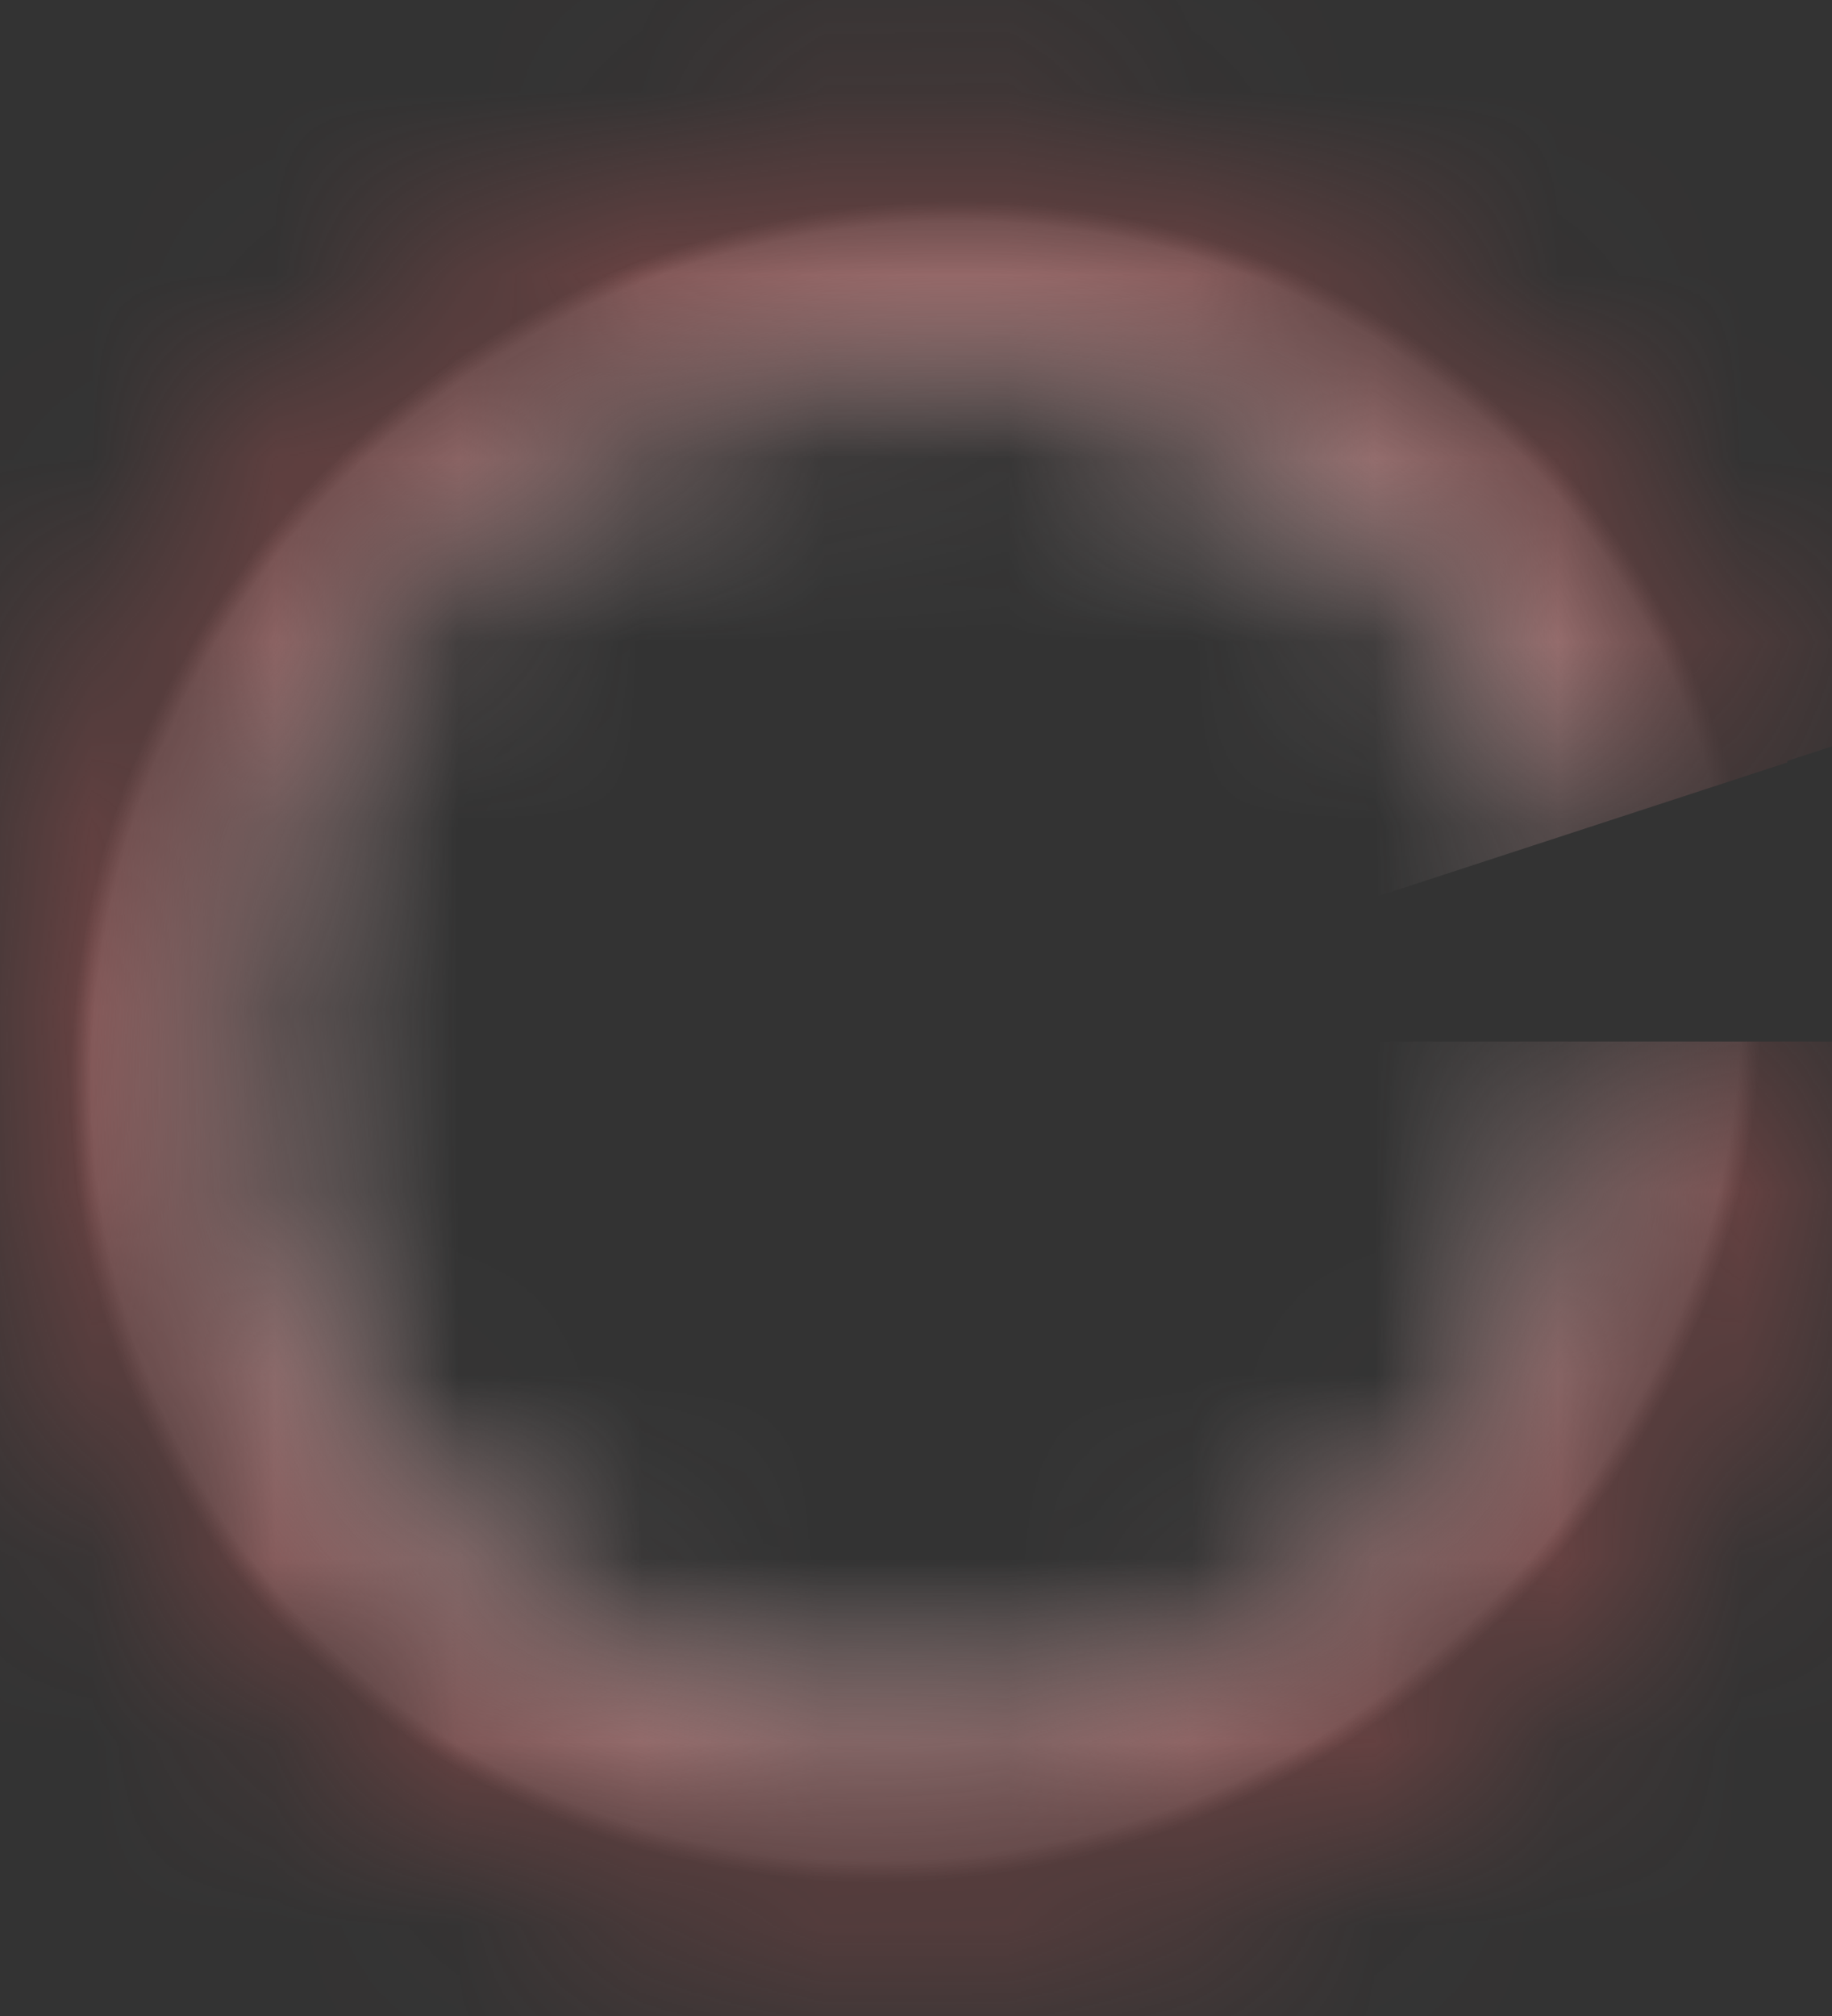 <svg width="10" height="11" viewBox="0 0 10 11" fill="none" xmlns="http://www.w3.org/2000/svg">
<rect x="0" y="0" width="10" height="11" fill="#333333" stroke="none"/>
<mask id="path-1-inside-1_904_16105" fill="white">
<path d="M10 5.683C10 6.929 9.525 8.128 8.671 9.043C7.817 9.957 6.645 10.519 5.391 10.617C4.136 10.714 2.891 10.339 1.903 9.568C0.915 8.796 0.257 7.684 0.061 6.454C-0.135 5.224 0.145 3.966 0.845 2.93C1.545 1.895 2.613 1.16 3.837 0.87C5.061 0.58 6.351 0.758 7.448 1.368C8.545 1.978 9.37 2.975 9.757 4.16L8.568 4.541C8.277 3.652 7.659 2.904 6.836 2.447C6.013 1.989 5.046 1.856 4.128 2.073C3.21 2.291 2.409 2.842 1.884 3.619C1.359 4.395 1.149 5.339 1.296 6.261C1.443 7.184 1.936 8.018 2.677 8.597C3.418 9.175 4.352 9.456 5.293 9.383C6.234 9.31 7.113 8.889 7.753 8.203C8.394 7.517 8.75 6.617 8.75 5.683H10Z"/>
</mask>
<path d="M10 5.683C10 6.929 9.525 8.128 8.671 9.043C7.817 9.957 6.645 10.519 5.391 10.617C4.136 10.714 2.891 10.339 1.903 9.568C0.915 8.796 0.257 7.684 0.061 6.454C-0.135 5.224 0.145 3.966 0.845 2.93C1.545 1.895 2.613 1.16 3.837 0.87C5.061 0.58 6.351 0.758 7.448 1.368C8.545 1.978 9.37 2.975 9.757 4.16L8.568 4.541C8.277 3.652 7.659 2.904 6.836 2.447C6.013 1.989 5.046 1.856 4.128 2.073C3.21 2.291 2.409 2.842 1.884 3.619C1.359 4.395 1.149 5.339 1.296 6.261C1.443 7.184 1.936 8.018 2.677 8.597C3.418 9.175 4.352 9.456 5.293 9.383C6.234 9.31 7.113 8.889 7.753 8.203C8.394 7.517 8.75 6.617 8.75 5.683H10Z" stroke="url(#paint0_angular_904_16105)" stroke-width="32" mask="url(#path-1-inside-1_904_16105)"/>
<defs>
<radialGradient id="paint0_angular_904_16105" cx="0" cy="0" r="1" gradientUnits="userSpaceOnUse" gradientTransform="translate(5 5.683) rotate(-37.589) scale(4.732 4.484)">
<stop stop-color="#D52133"/>
<stop offset="0" stop-color="#CB1B1B" stop-opacity="0"/>
<stop offset="0.45" stop-color="white"/>
<stop offset="0.975" stop-color="#E48787" stop-opacity="0.474"/>
<stop offset="1" stop-color="#DC6464" stop-opacity="0.322"/>
</radialGradient>
</defs>
</svg>
